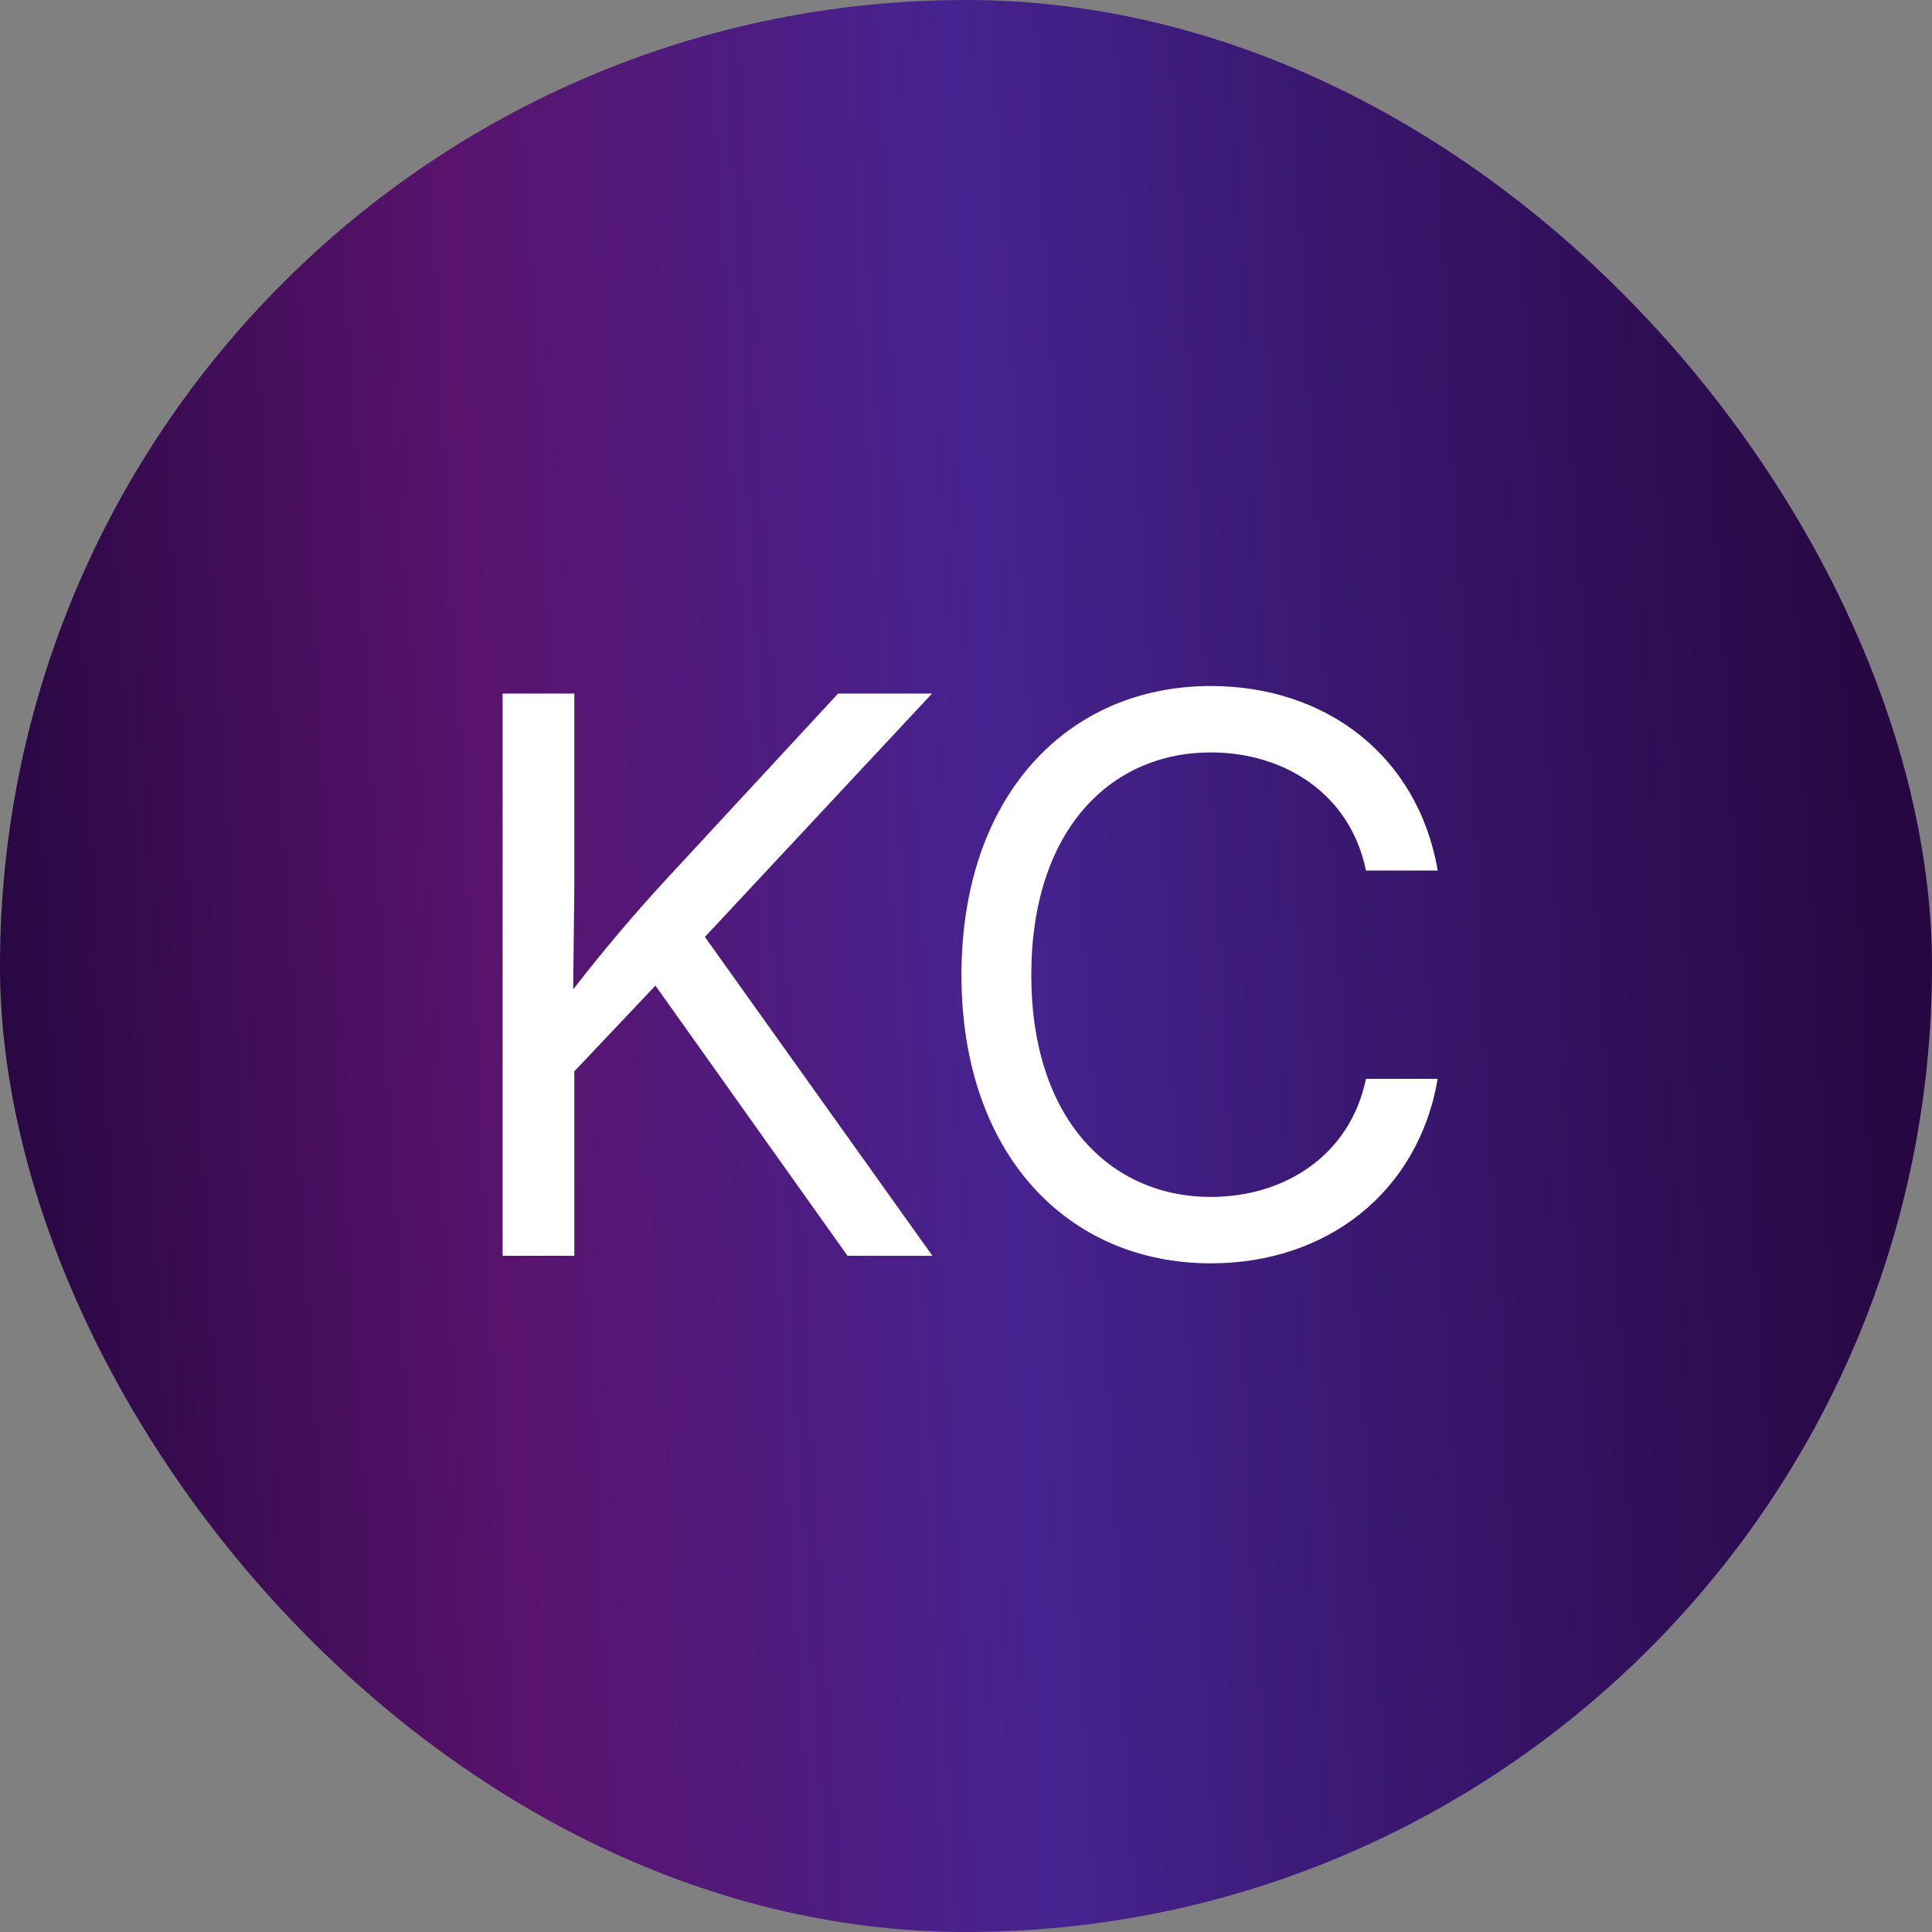 <svg width="40" height="40" viewBox="0 0 40 40" fill="none" xmlns="http://www.w3.org/2000/svg">
<rect x="0" y="0" width="40" height="40" fill="#808080" stroke="none"/>
<g clip-path="url(#clip0_7838_50359)">
<rect width="40" height="40" rx="20" fill="url(#paint0_linear_7838_50359)"/>
</g>
<path d="M10.406 26V14.359H11.891V18.344L11.867 20.484C12.516 19.648 13.164 18.883 13.875 18.117L17.352 14.359H19.297L14.594 19.398L19.305 26H17.547L13.57 20.406L11.891 22.18V26H10.406ZM25.07 26.156C22.086 26.156 19.906 23.875 19.906 20.188C19.906 16.492 22.086 14.203 25.07 14.203C27.43 14.203 29.352 15.625 29.766 18.023H28.281C27.953 16.43 26.586 15.578 25.07 15.578C22.977 15.578 21.352 17.203 21.352 20.188C21.352 23.164 22.984 24.781 25.07 24.781C26.594 24.781 27.953 23.922 28.281 22.336H29.766C29.359 24.703 27.453 26.156 25.07 26.156Z" fill="white"/>
<defs>
<linearGradient id="paint0_linear_7838_50359" x1="2.3059e-05" y1="26.664" x2="40.135" y2="24.505" gradientUnits="userSpaceOnUse">
<stop stop-color="#270741"/>
<stop offset="0.26" stop-color="#59136D"/>
<stop offset="0.525" stop-color="#462390"/>
<stop offset="0.985" stop-color="#270741"/>
</linearGradient>
<clipPath id="clip0_7838_50359">
<rect width="40" height="40" rx="20" fill="white"/>
</clipPath>
</defs>
</svg>
